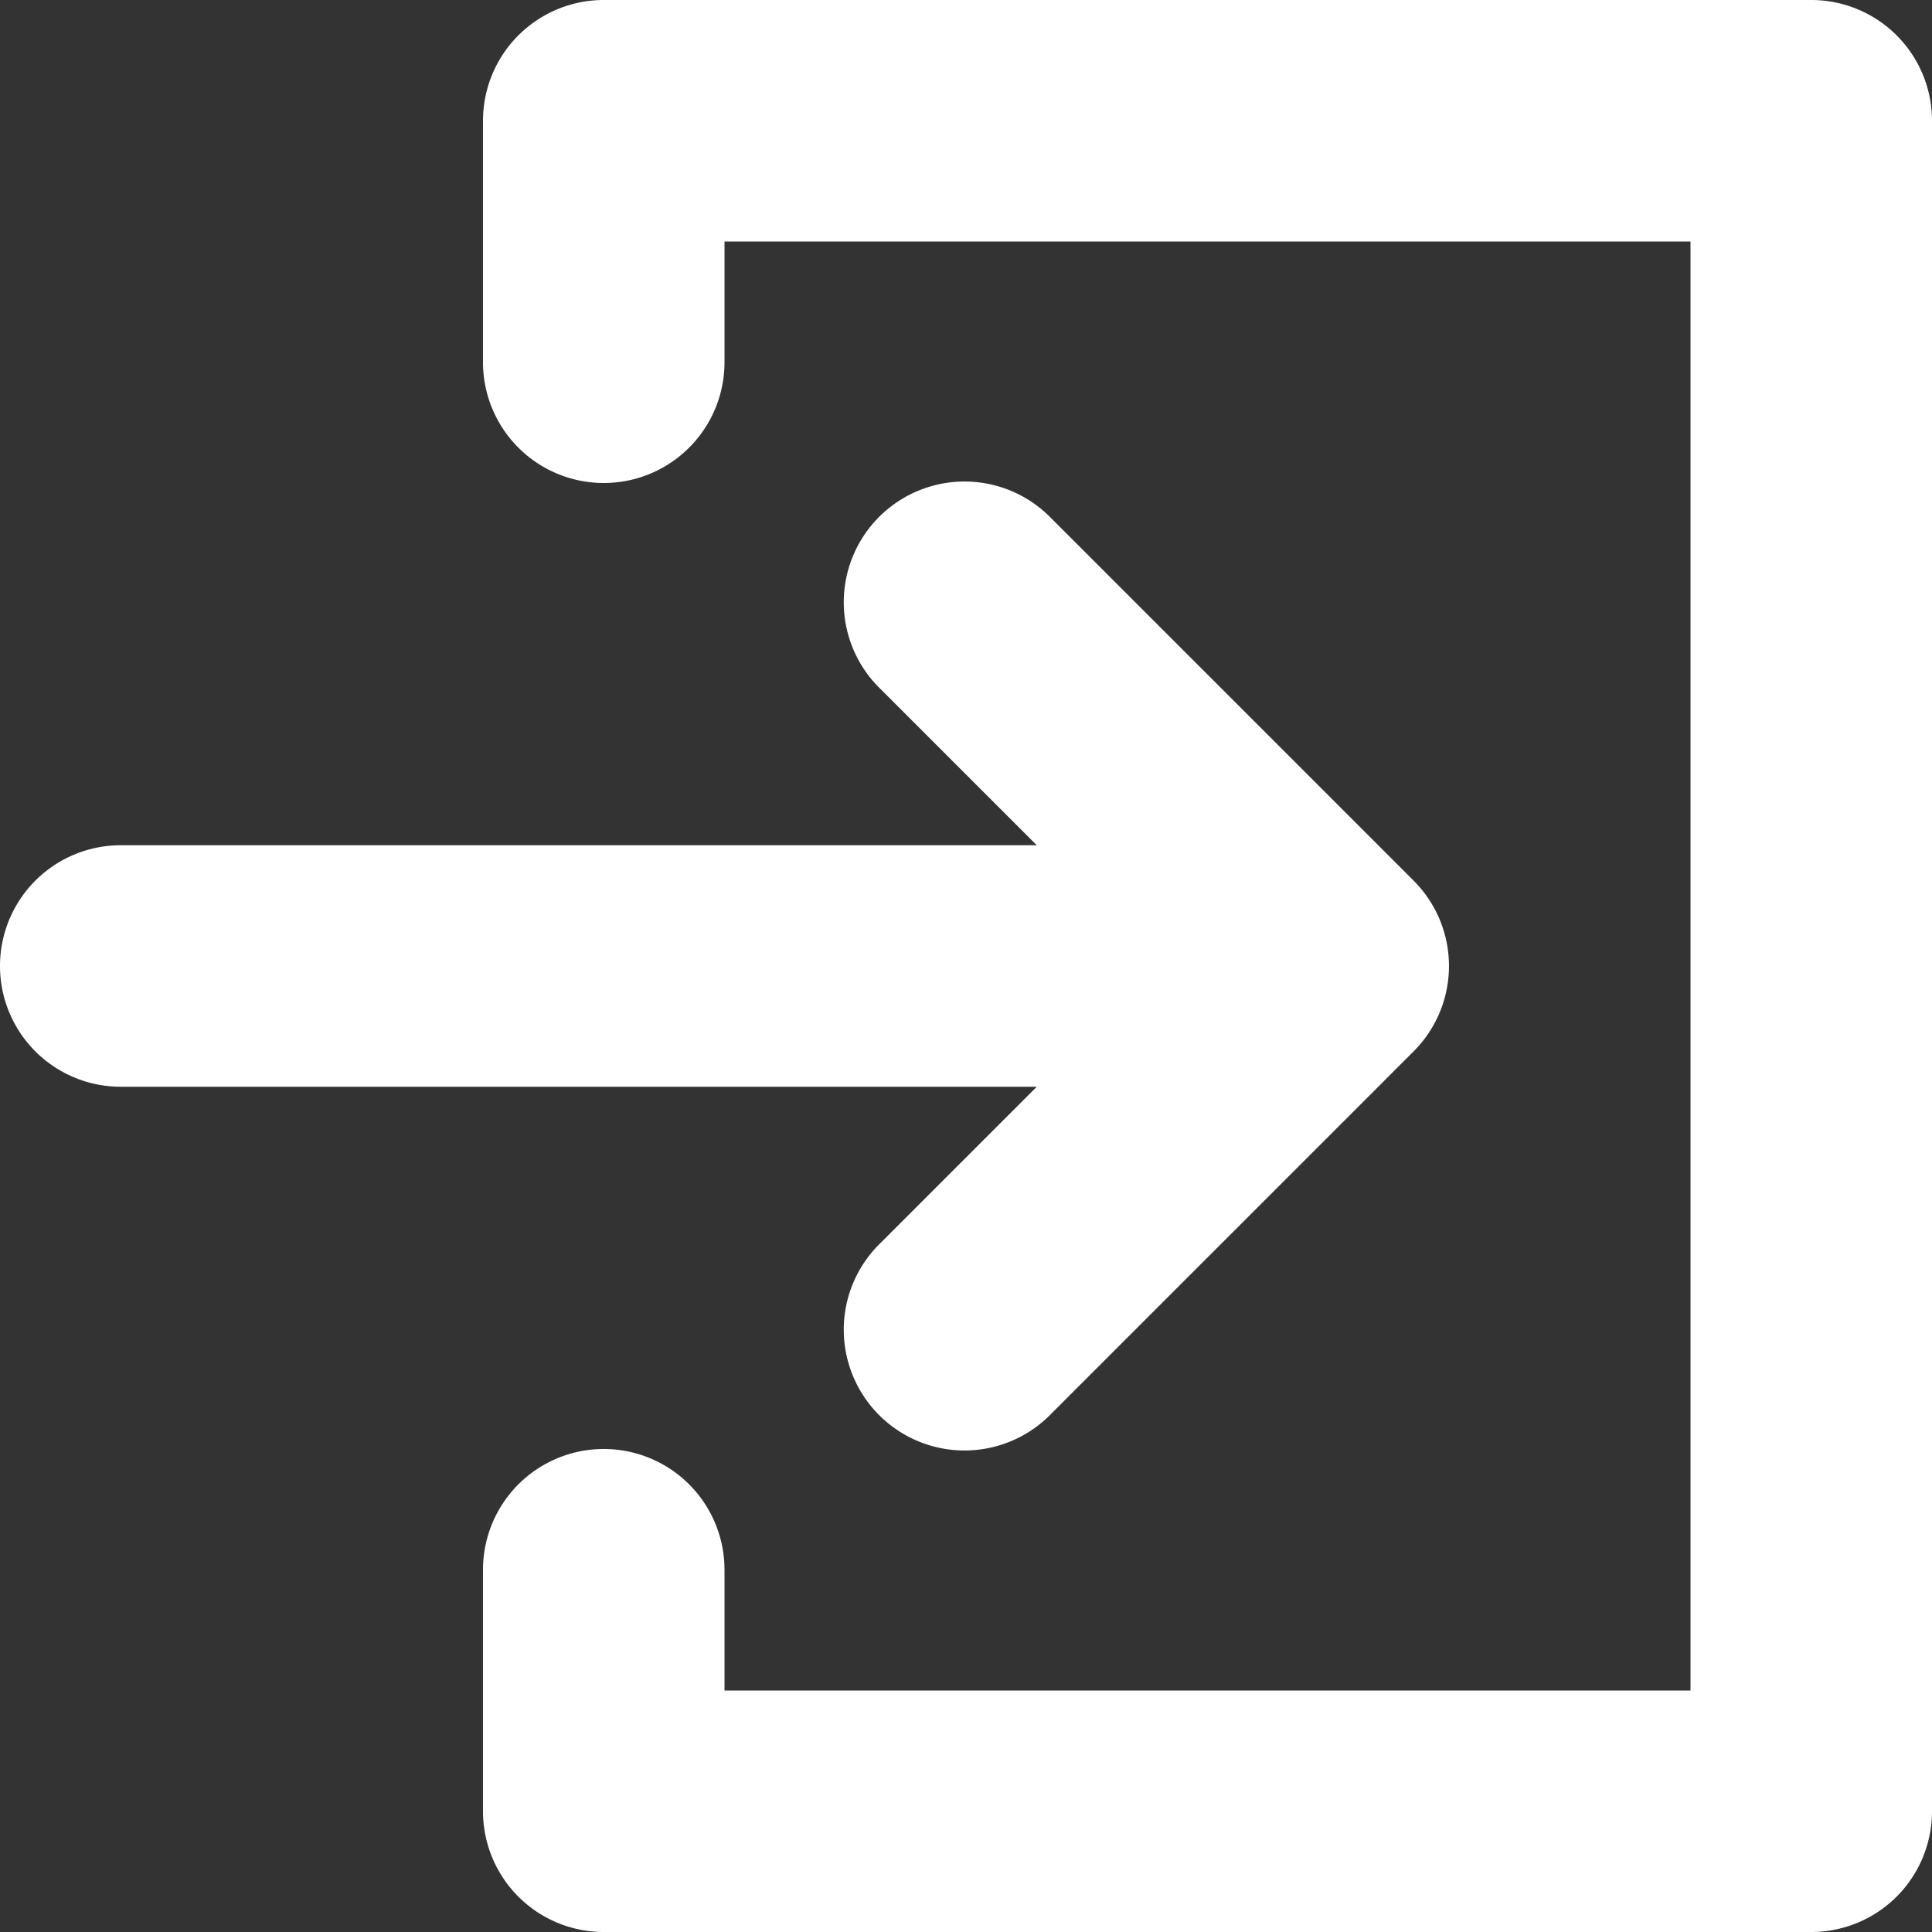 <?xml version="1.0" standalone="no"?><!DOCTYPE svg PUBLIC "-//W3C//DTD SVG 1.1//EN" "http://www.w3.org/Graphics/SVG/1.1/DTD/svg11.dtd"><svg t="1597465371458" class="icon" viewBox="0 0 1024 1024" version="1.1" xmlns="http://www.w3.org/2000/svg" p-id="2717" xmlns:xlink="http://www.w3.org/1999/xlink" width="200" height="200"><rect x="0" y="0" width="1024" height="1024" fill="#333333" stroke="none"/><defs><style type="text/css"></style></defs><path d="M466.752 658.752a64 64 0 1 0 90.496 90.496l192-192a64 64 0 0 0 0-90.496l-192-192a64 64 0 1 0-90.496 90.496L549.504 448H64a64 64 0 0 0 0 128h485.504z" p-id="2718" fill="#ffffff"></path><path d="M960 0H320a64 64 0 0 0-64 64v128a64 64 0 0 0 128 0V128h512v768H384v-64a64 64 0 0 0-128 0v128a64 64 0 0 0 64 64h640a64 64 0 0 0 64-64V64a64 64 0 0 0-64-64z" p-id="2719" fill="#ffffff"></path></svg>